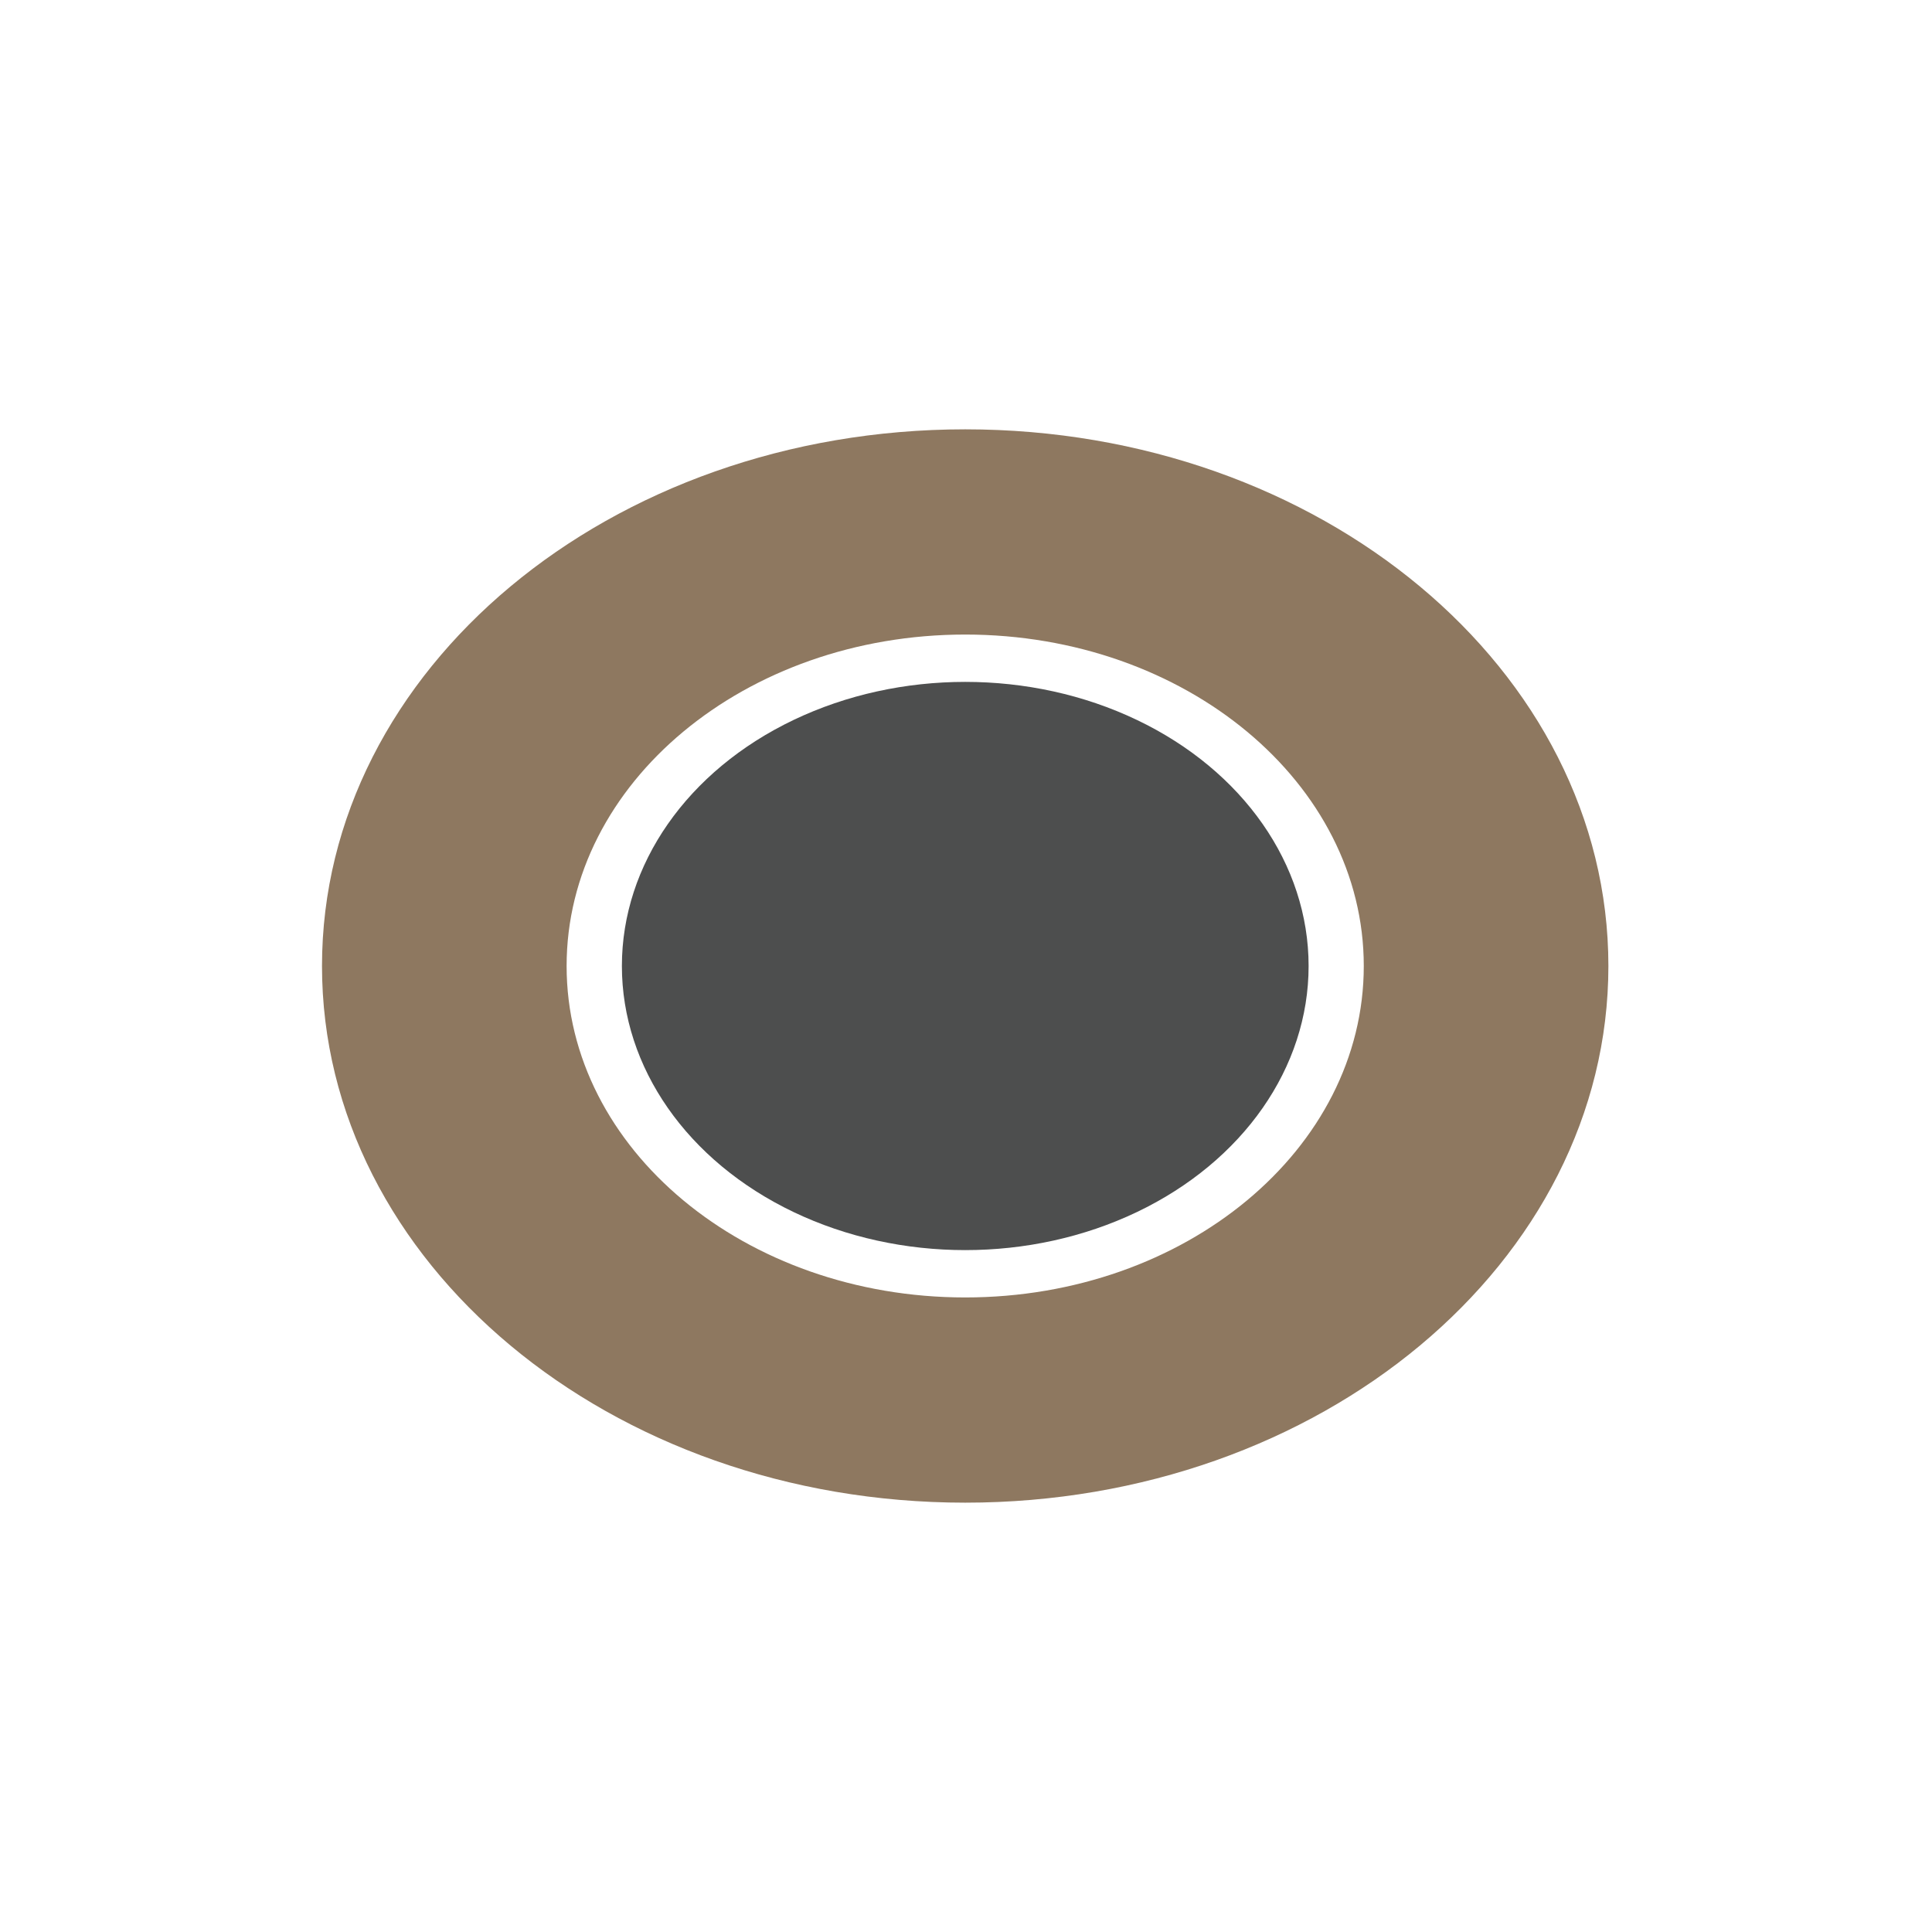 <svg xmlns="http://www.w3.org/2000/svg" viewBox="0 0 18 18">
  <rect x="0" y="0" width="18" height="18" fill="#333333" stroke="none"/>
  <g clip-path="url(#a)">
    <path fill="#fff" d="M0 0h18v18H0V0Z"/>
    <path fill="#8E7860" fill-rule="evenodd" d="M8.993 14c3.31 0 5.992-2.239 5.992-5s-2.683-5-5.992-5C5.683 4 3 6.239 3 9s2.683 5 5.993 5Zm0-1.912c2.05 0 3.713-1.382 3.713-3.088 0-1.706-1.663-3.088-3.713-3.088-2.051 0-3.714 1.382-3.714 3.088 0 1.706 1.663 3.088 3.714 3.088Z" clip-rule="evenodd"/>
    <ellipse cx="8.993" cy="9" fill="#4D4E4E" rx="3.199" ry="2.647"/>
  </g>
  <defs>
    <clipPath id="a">
      <path fill="#fff" d="M0 0h18v18H0z"/>
    </clipPath>
  </defs>
</svg>
